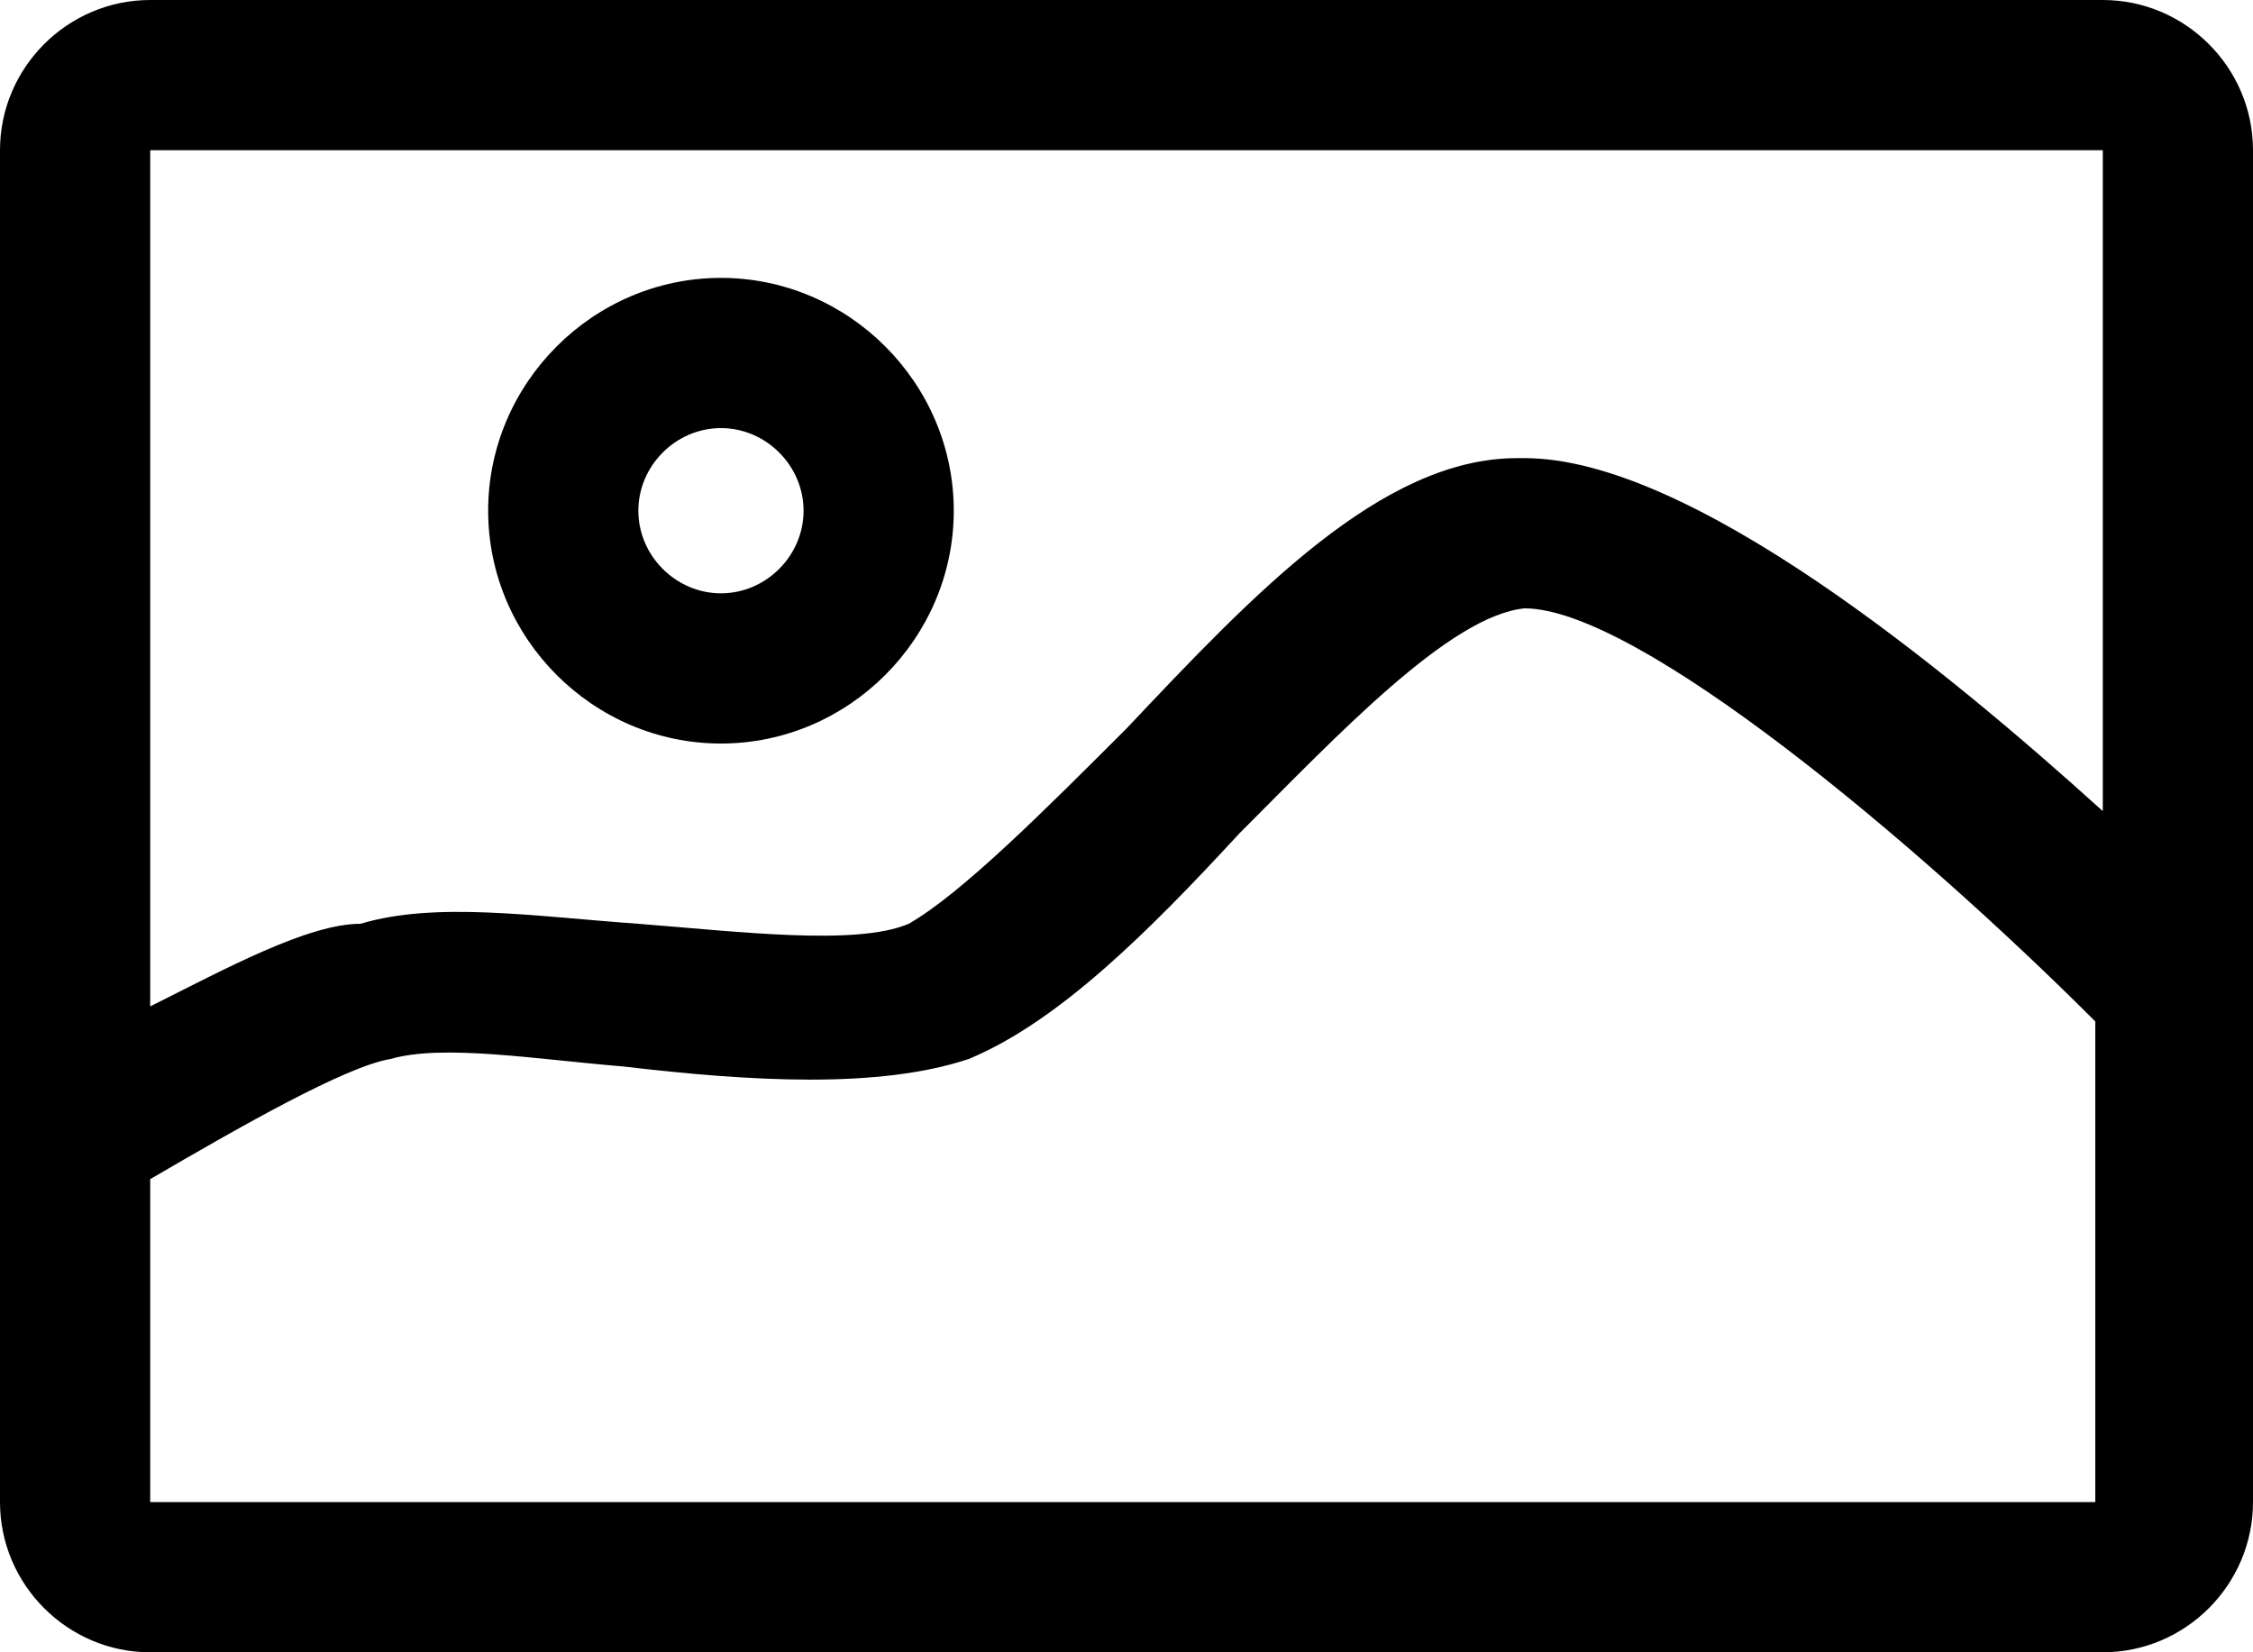 <svg width="30" height="22" viewBox="0 0 30 22" fill="none" xmlns="http://www.w3.org/2000/svg">
<path d="M28 0H2C0.9 0 0 0.9 0 2V20C0 21.1 0.9 22 2 22H28C29.1 22 30 21.1 30 20V2C30 0.9 29.1 0 28 0ZM28 2V10.8C25.9 8.9 22.5 6.1 20.3 6.1C20.3 6.1 20.3 6.1 20.2 6.1C18.4 6.1 16.7 7.9 15 9.7C13.9 10.8 12.8 11.9 12.1 12.3C11.4 12.6 9.8 12.4 8.5 12.3C7.1 12.2 5.8 12 4.8 12.3C4.1 12.3 3 12.9 2 13.4V2H28ZM2 20V15.7C3.2 15 4.6 14.2 5.2 14.1C5.9 13.9 7.1 14.1 8.3 14.2C10 14.4 11.7 14.5 12.9 14.1C14.1 13.6 15.3 12.4 16.5 11.1C17.8 9.8 19.3 8.2 20.3 8.1C21.8 8.1 25.5 11.2 27.9 13.6V20H2Z" fill="black"/>
<path d="M9.6 9.9C11.3 9.9 12.7 8.5 12.7 6.8C12.7 5.1 11.3 3.7 9.6 3.7C7.9 3.7 6.5 5.1 6.5 6.8C6.5 8.5 7.9 9.9 9.6 9.9ZM9.6 5.7C10.2 5.7 10.7 6.2 10.7 6.8C10.7 7.4 10.2 7.9 9.6 7.9C9 7.9 8.5 7.4 8.5 6.8C8.5 6.2 9 5.7 9.6 5.7Z" fill="black"/>
</svg>

